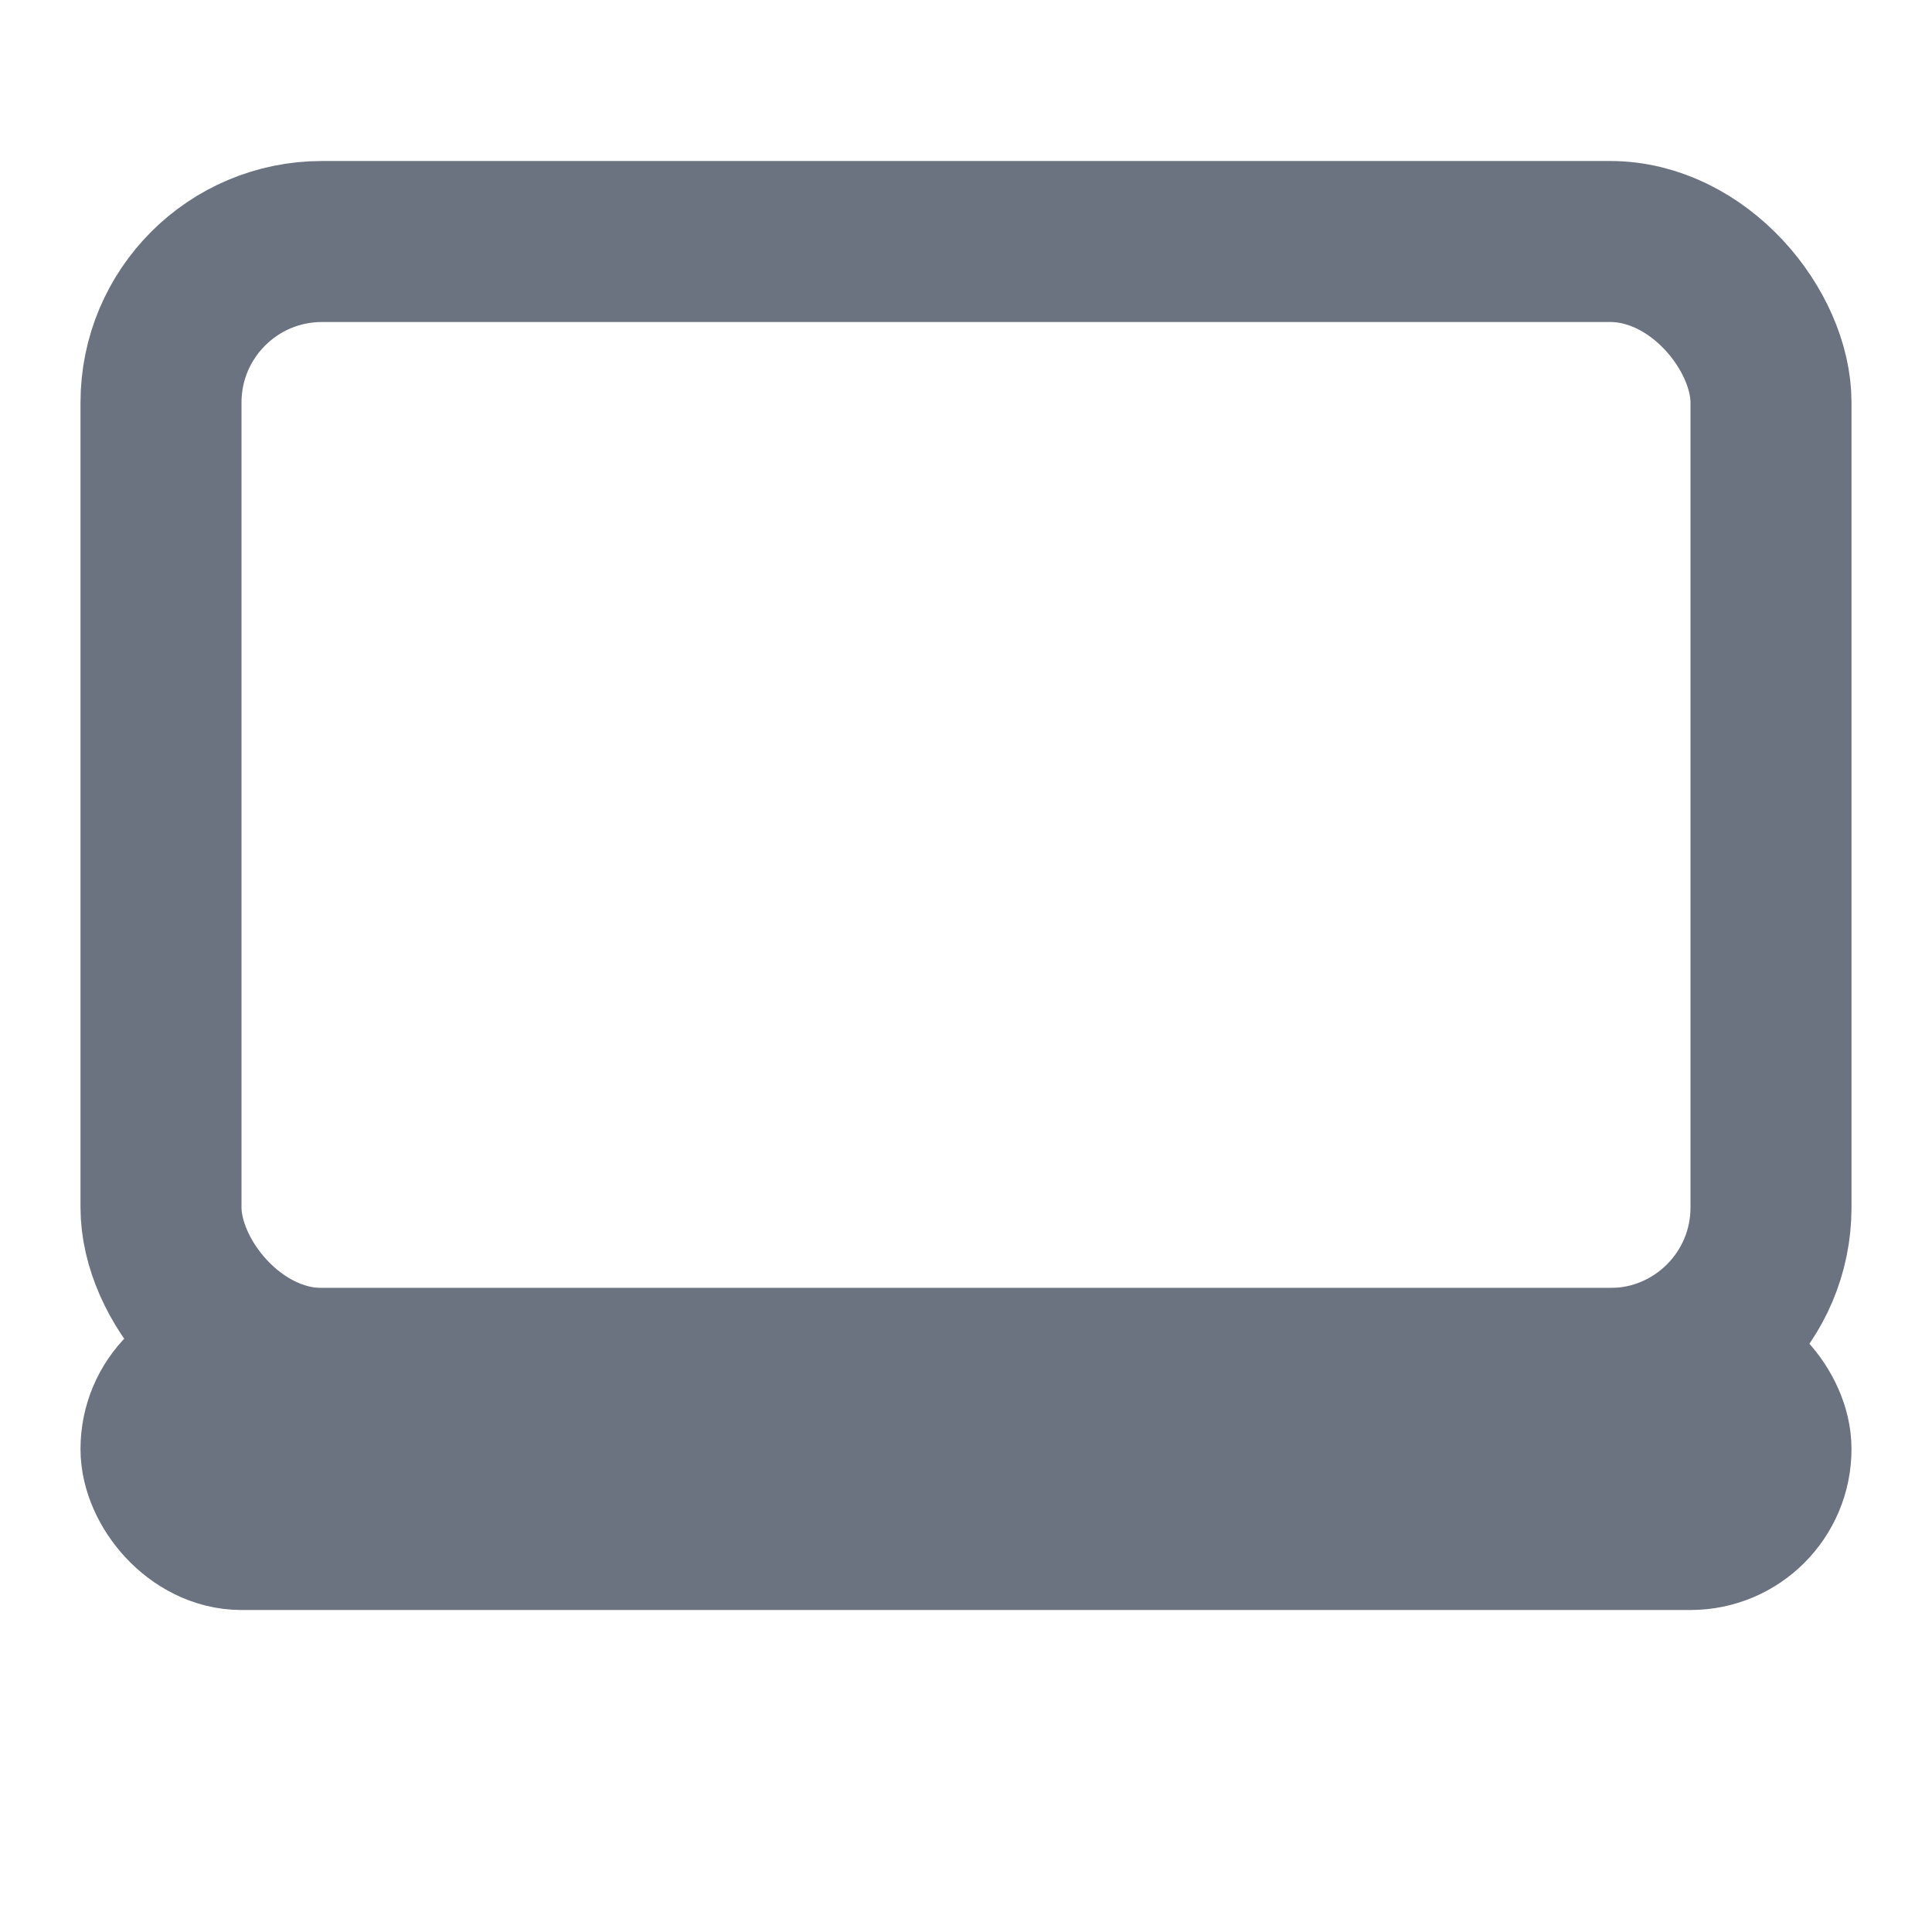 <svg width="24" height="24" viewBox="0 0 24 24" fill="none" xmlns="http://www.w3.org/2000/svg">
  <rect x="2" y="3" width="20" height="14" rx="2" stroke="#6b7280" stroke-width="2"/>
  <rect x="2" y="17" width="20" height="2" rx="1" stroke="#6b7280" stroke-width="2"/>
</svg> 